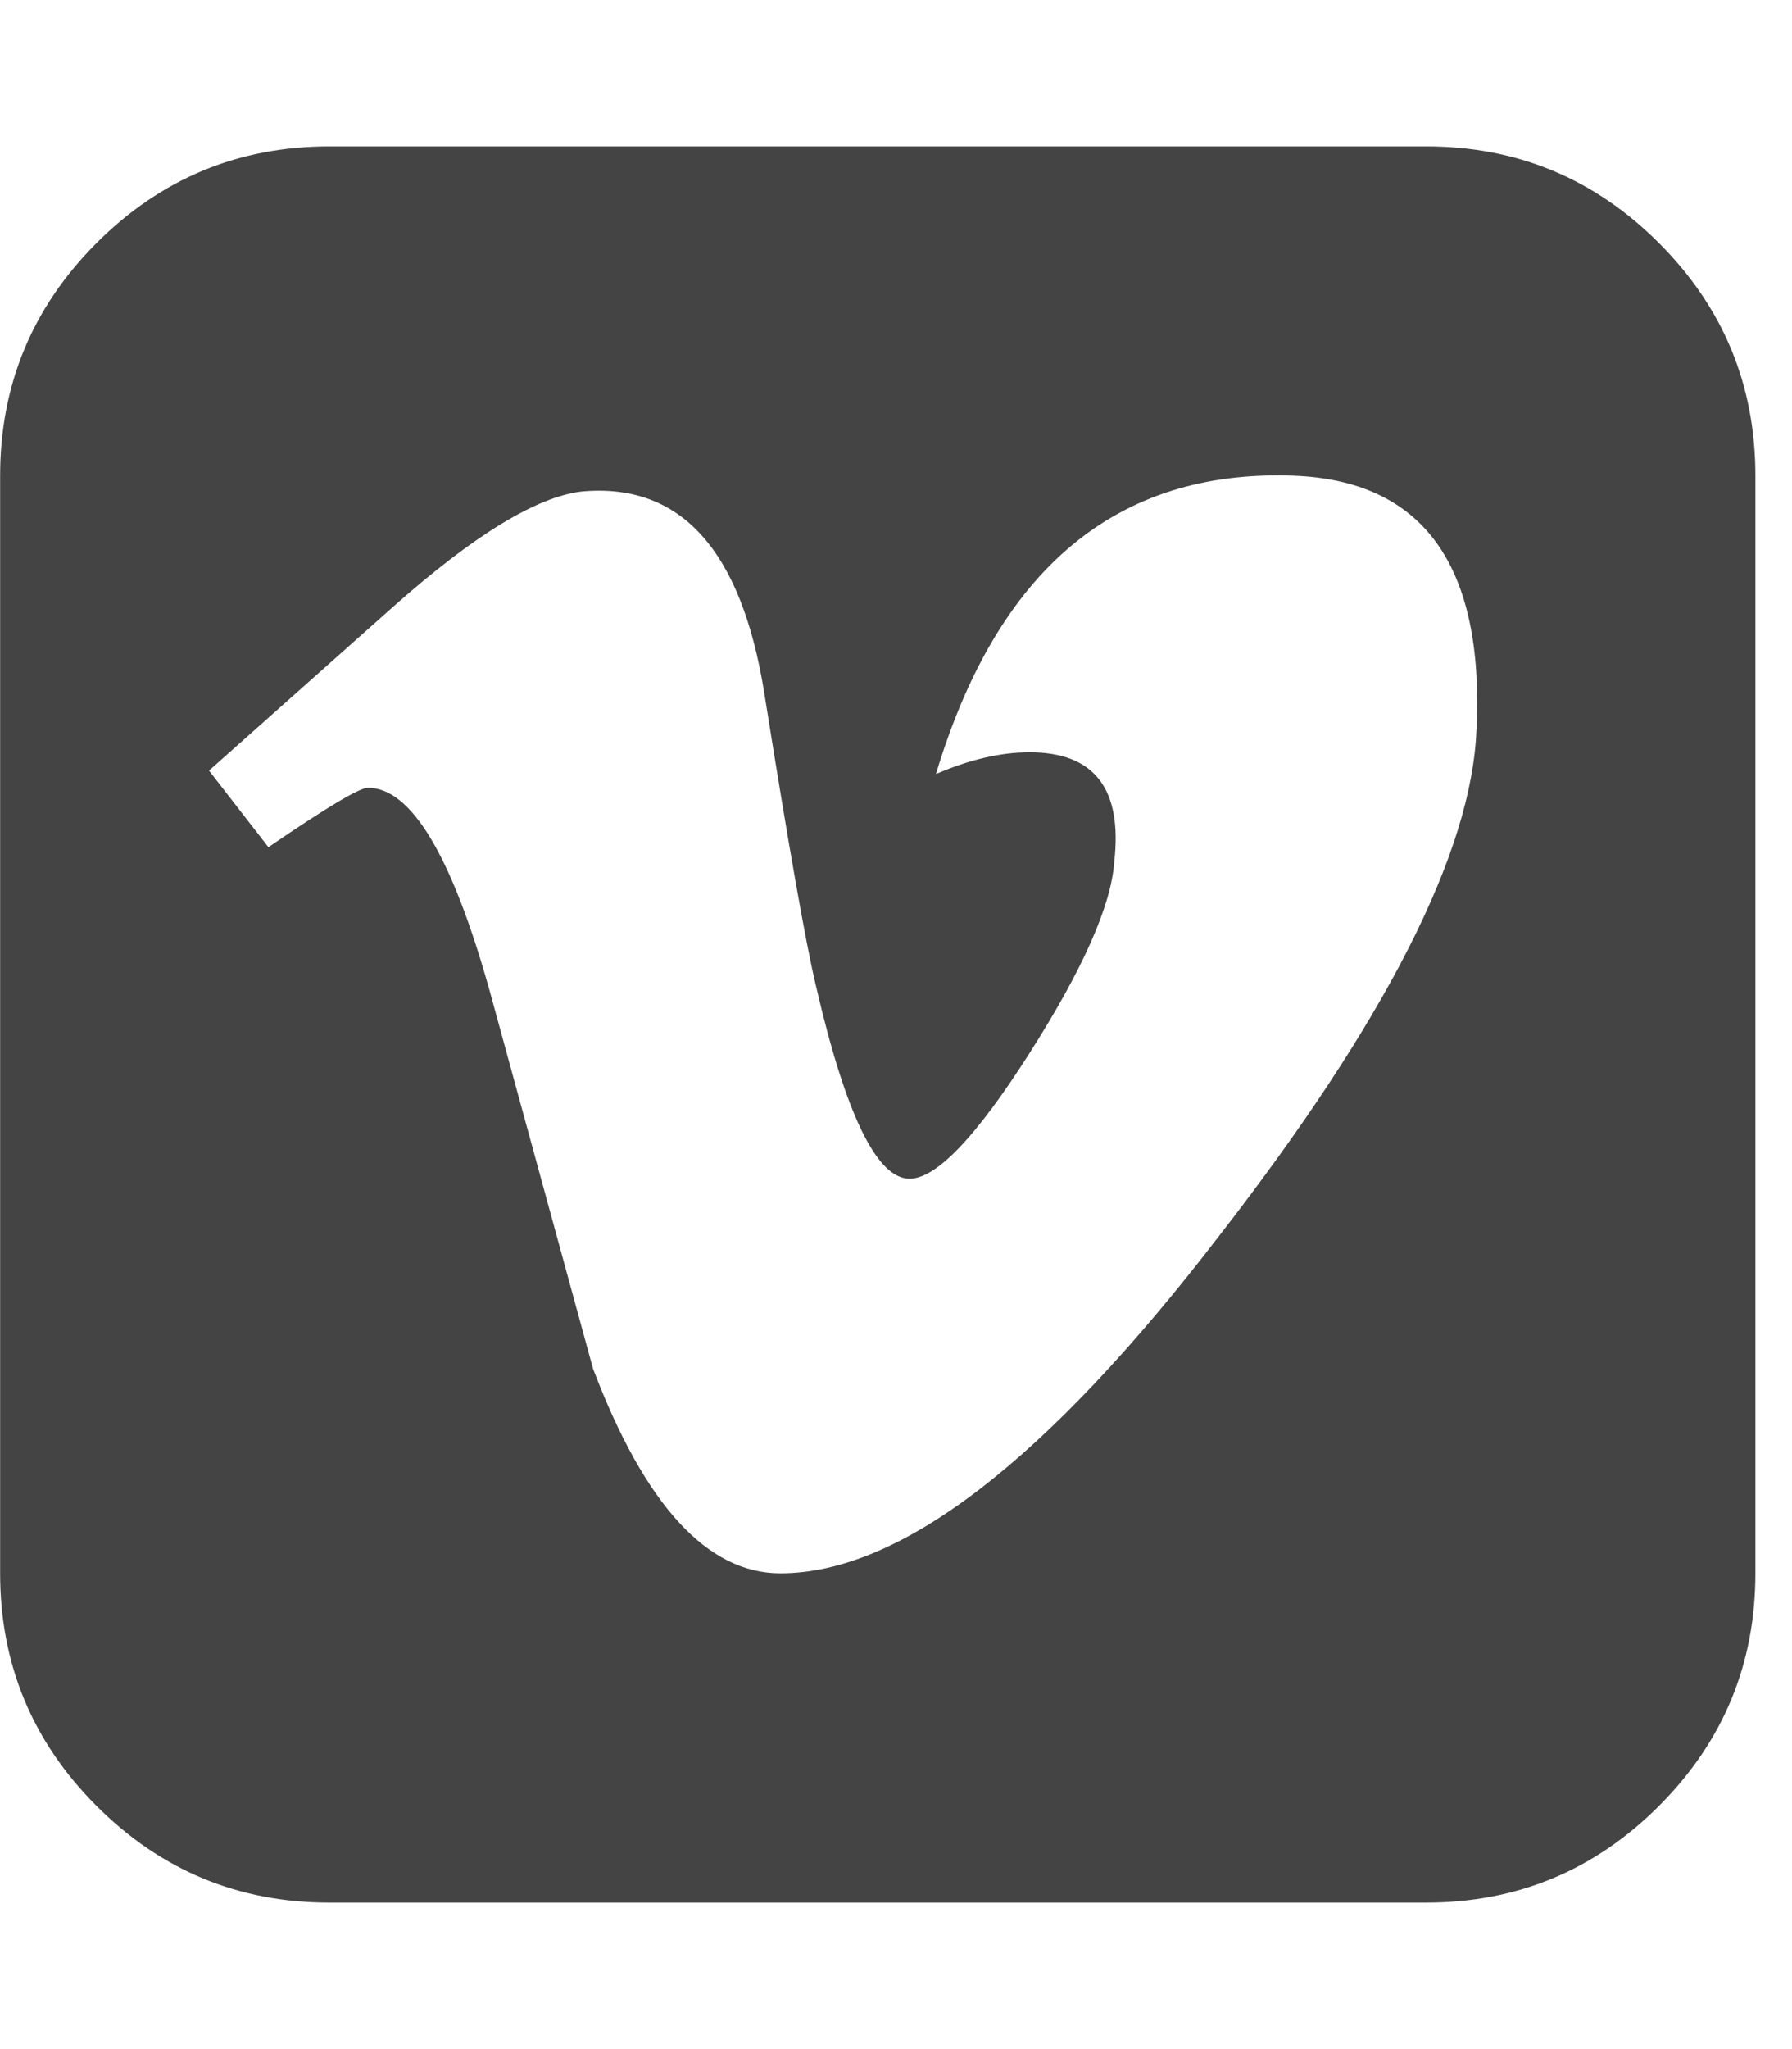 <?xml version="1.0" encoding="utf-8"?>
<!-- Generated by IcoMoon.io -->
<!DOCTYPE svg PUBLIC "-//W3C//DTD SVG 1.1//EN" "http://www.w3.org/Graphics/SVG/1.1/DTD/svg11.dtd">
<svg version="1.1" xmlns="http://www.w3.org/2000/svg" xmlns:xlink="http://www.w3.org/1999/xlink" width="14" height="16" viewBox="0 0 14 16">
<path fill="#444444" d="M11.536 5.696q0.089-1.929-1.438-1.982-2.063-0.071-2.786 2.33 0.393-0.17 0.732-0.17 0.759 0 0.661 0.857-0.036 0.509-0.661 1.491t-0.938 0.982q-0.384 0-0.732-1.509-0.116-0.482-0.402-2.277-0.268-1.688-1.429-1.58-0.527 0.063-1.464 0.893l-1.446 1.286 0.464 0.598q0.679-0.464 0.777-0.464 0.509 0 0.955 1.598 0.134 0.491 0.402 1.469t0.402 1.469q0.607 1.598 1.464 1.598 1.402 0 3.42-2.625 1.964-2.527 2.018-3.964zM13.714 3.714v8.571q0 1.063-0.754 1.817t-1.817 0.754h-8.571q-1.063 0-1.817-0.754t-0.754-1.817v-8.571q0-1.063 0.754-1.817t1.817-0.754h8.571q1.063 0 1.817 0.754t0.754 1.817z"></path>
</svg>
